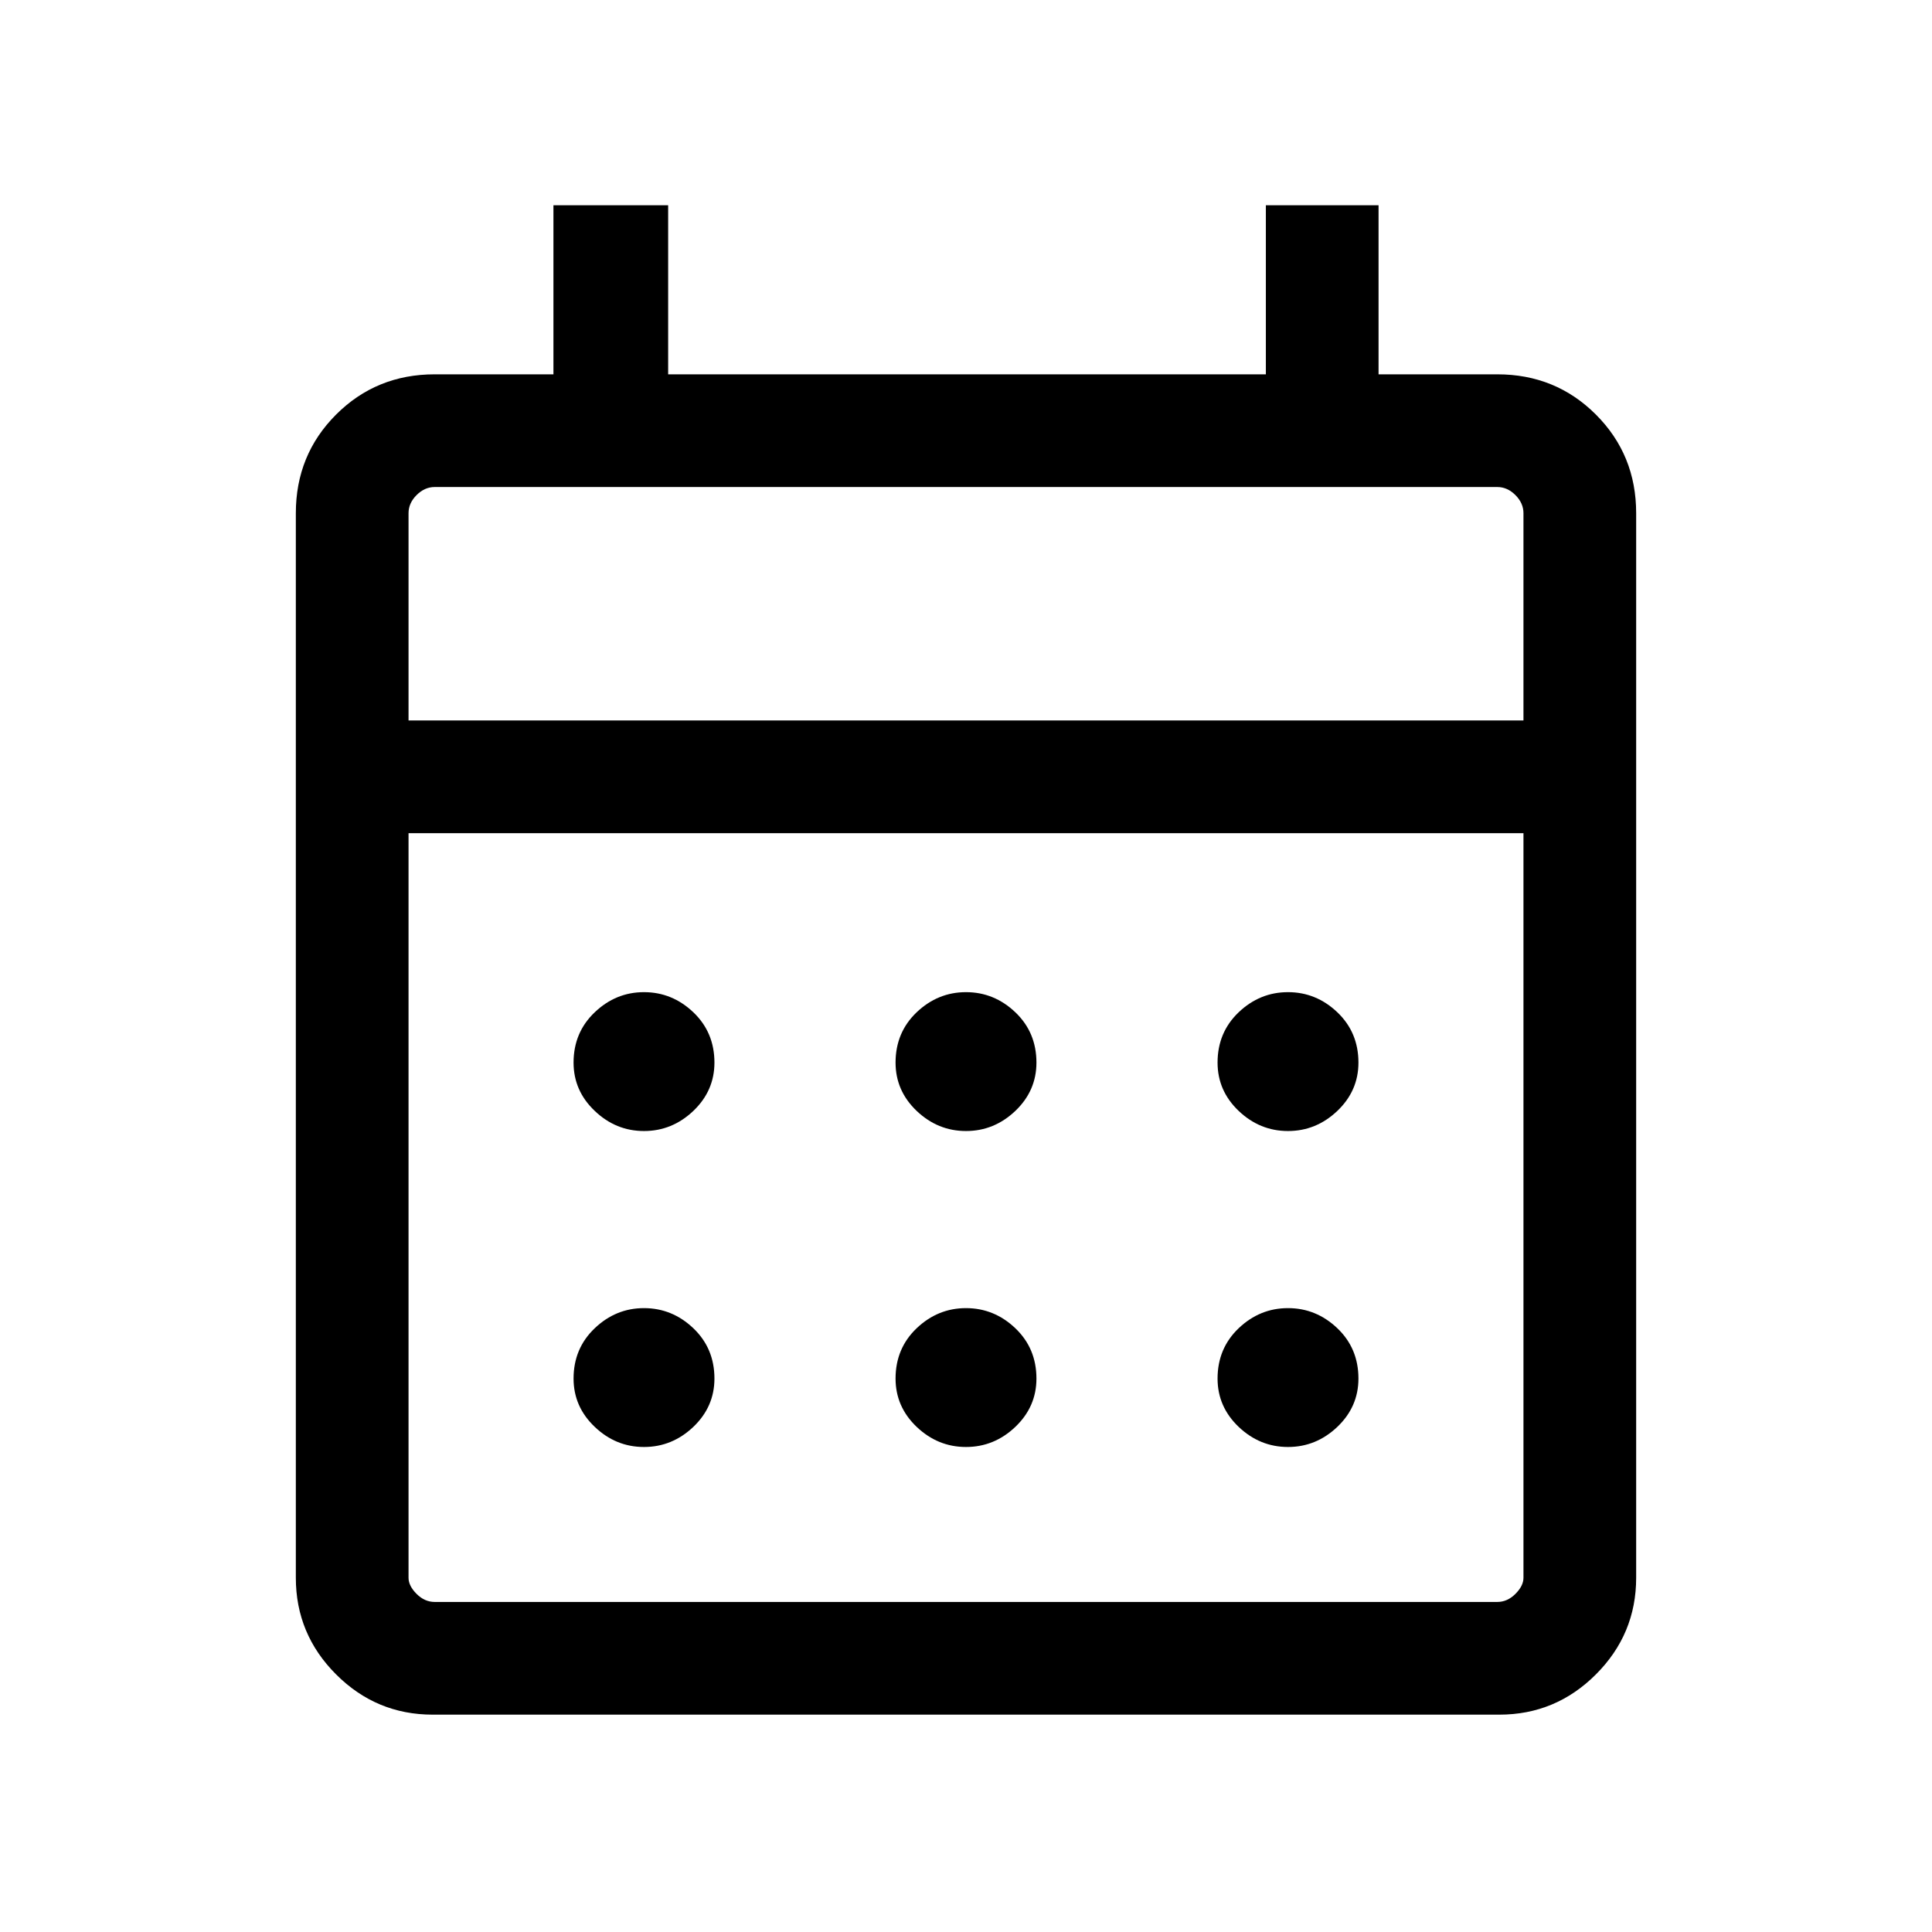 <svg xmlns="http://www.w3.org/2000/svg" height="24" width="24"><path d="M8 17.975q-.35 0-.612-.25-.263-.25-.263-.6 0-.375.263-.625.262-.25.612-.25t.613.25q.262.25.262.625 0 .35-.262.6-.263.25-.613.25Zm0-3.925q-.35 0-.612-.25-.263-.25-.263-.6 0-.375.263-.625.262-.25.612-.25t.613.25q.262.25.262.625 0 .35-.262.6-.263.25-.613.25Zm4 3.925q-.35 0-.613-.25-.262-.25-.262-.6 0-.375.262-.625.263-.25.613-.25t.613.25q.262.25.262.625 0 .35-.262.6-.263.25-.613.25Zm0-3.925q-.35 0-.613-.25-.262-.25-.262-.6 0-.375.262-.625.263-.25.613-.25t.613.25q.262.25.262.625 0 .35-.262.6-.263.25-.613.25Zm4 3.925q-.35 0-.613-.25-.262-.25-.262-.6 0-.375.262-.625.263-.25.613-.25t.613.25q.262.25.262.625 0 .35-.262.6-.263.25-.613.25Zm0-3.925q-.35 0-.613-.25-.262-.25-.262-.6 0-.375.262-.625.263-.25.613-.25t.613.25q.262.25.262.625 0 .35-.262.6-.263.25-.613.25ZM5.375 21.3q-.7 0-1.2-.5t-.5-1.2V6.375q0-.725.5-1.225.5-.5 1.225-.5h1.475v-2.1H8.3v2.1h7.425v-2.1h1.4v2.1H18.6q.725 0 1.225.5.5.5.5 1.225V19.6q0 .7-.5 1.2t-1.2.5Zm.025-1.4h13.2q.125 0 .225-.1t.1-.2v-9.25H5.075v9.25q0 .1.1.2t.225.1ZM5.075 8.95h13.85V6.375q0-.125-.1-.225t-.225-.1H5.4q-.125 0-.225.1t-.1.225Zm0 0V6.05 8.95Z"/></svg>